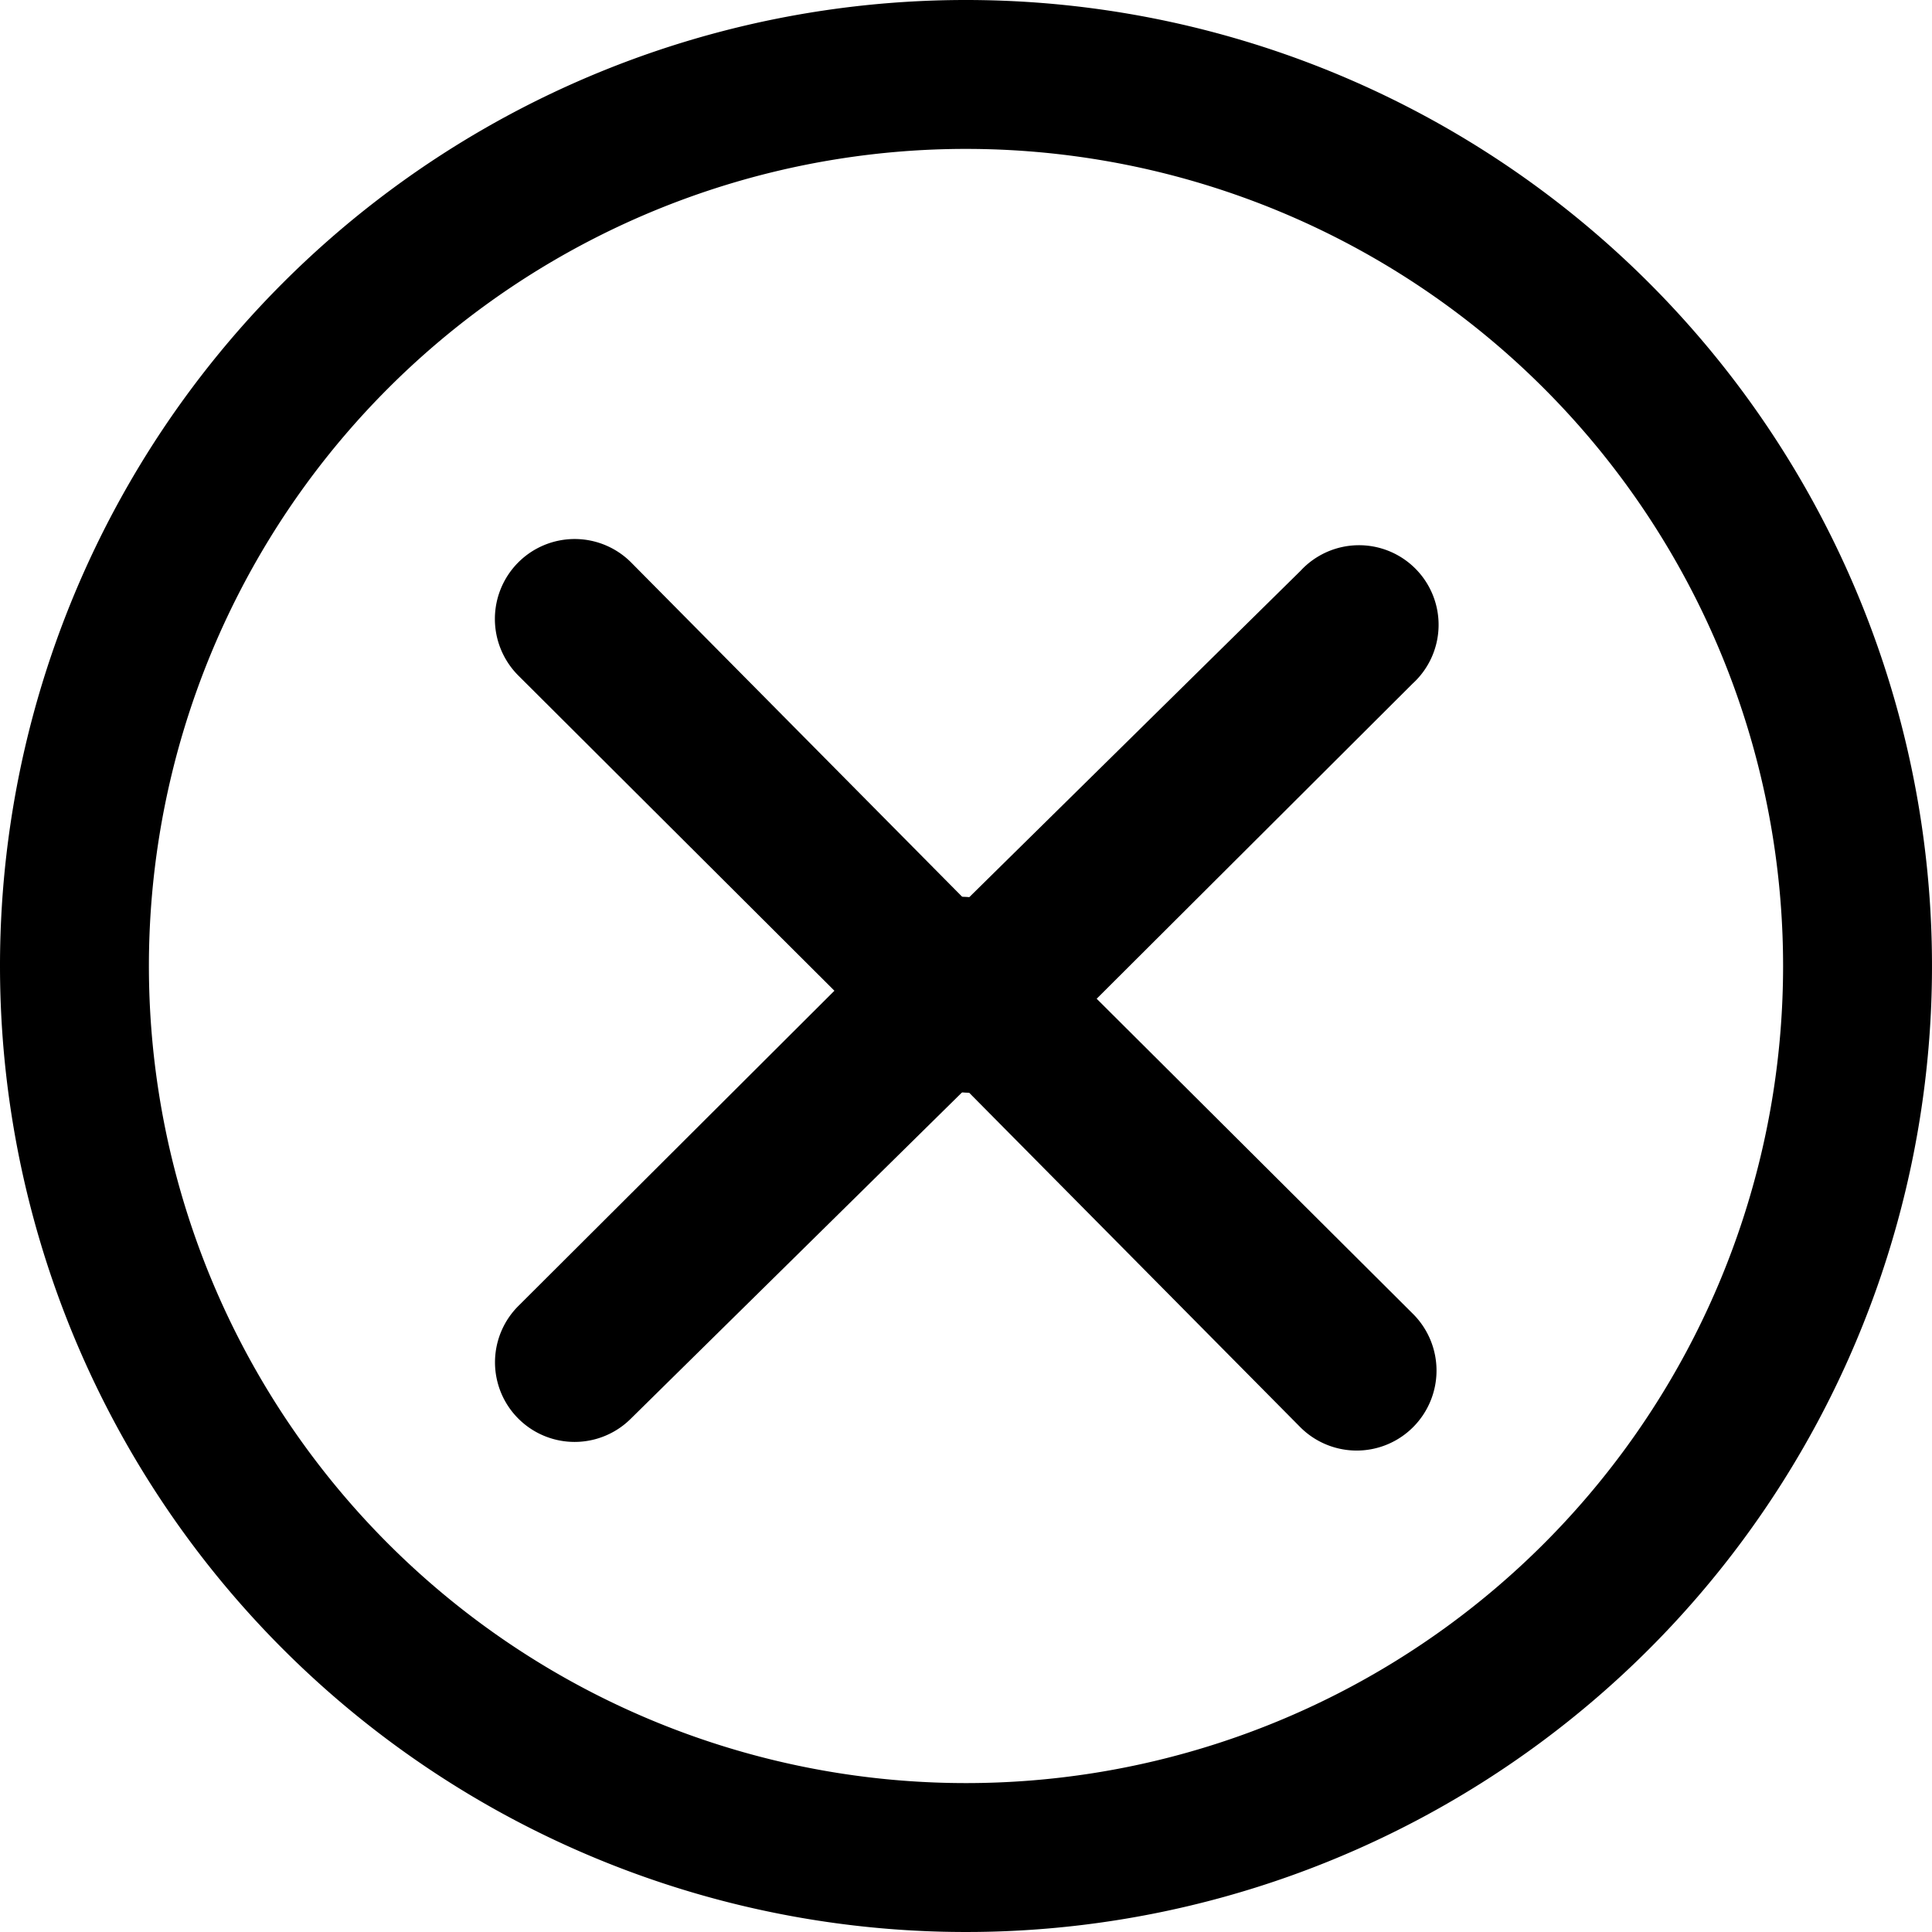 <svg xmlns="http://www.w3.org/2000/svg" width="32.75" height="32.75" viewBox="0 0 32.75 32.75">
  <g id="Icon_ionic-ios-arrow-dropdown" data-name="Icon ionic-ios-arrow-dropdown" transform="translate(-3.375 -3.375)">
    <path id="Path_4407" data-name="Path 4407" d="M10.377,14.813a1.357,1.357,0,0,0,0,1.912l6.7,6.681a1.35,1.35,0,0,0,1.863.042l6.6-6.583a1.349,1.349,0,1,0-1.9-1.912l-5.673,5.589-5.68-5.736A1.351,1.351,0,0,0,10.377,14.813Z" transform="translate(1.781 -1.902)"/>
    <path id="Path_4409" data-name="Path 4409" d="M.394.4a1.357,1.357,0,0,0,0,1.912L7.1,8.993a1.35,1.35,0,0,0,1.863.042l6.6-6.583A1.349,1.349,0,1,0,13.658.54L7.985,6.129,2.306.393A1.351,1.351,0,0,0,.394.4Z" transform="translate(27.726 27.964) rotate(180)"/>
    <path id="Path_4408" data-name="Path 4408" d="M3.375,19.75A16.375,16.375,0,1,0,19.75,3.375,16.373,16.373,0,0,0,3.375,19.75ZM29.544,9.956A13.85,13.85,0,1,1,9.956,29.544,13.85,13.85,0,1,1,29.544,9.956Z"/>
  </g>
</svg>
